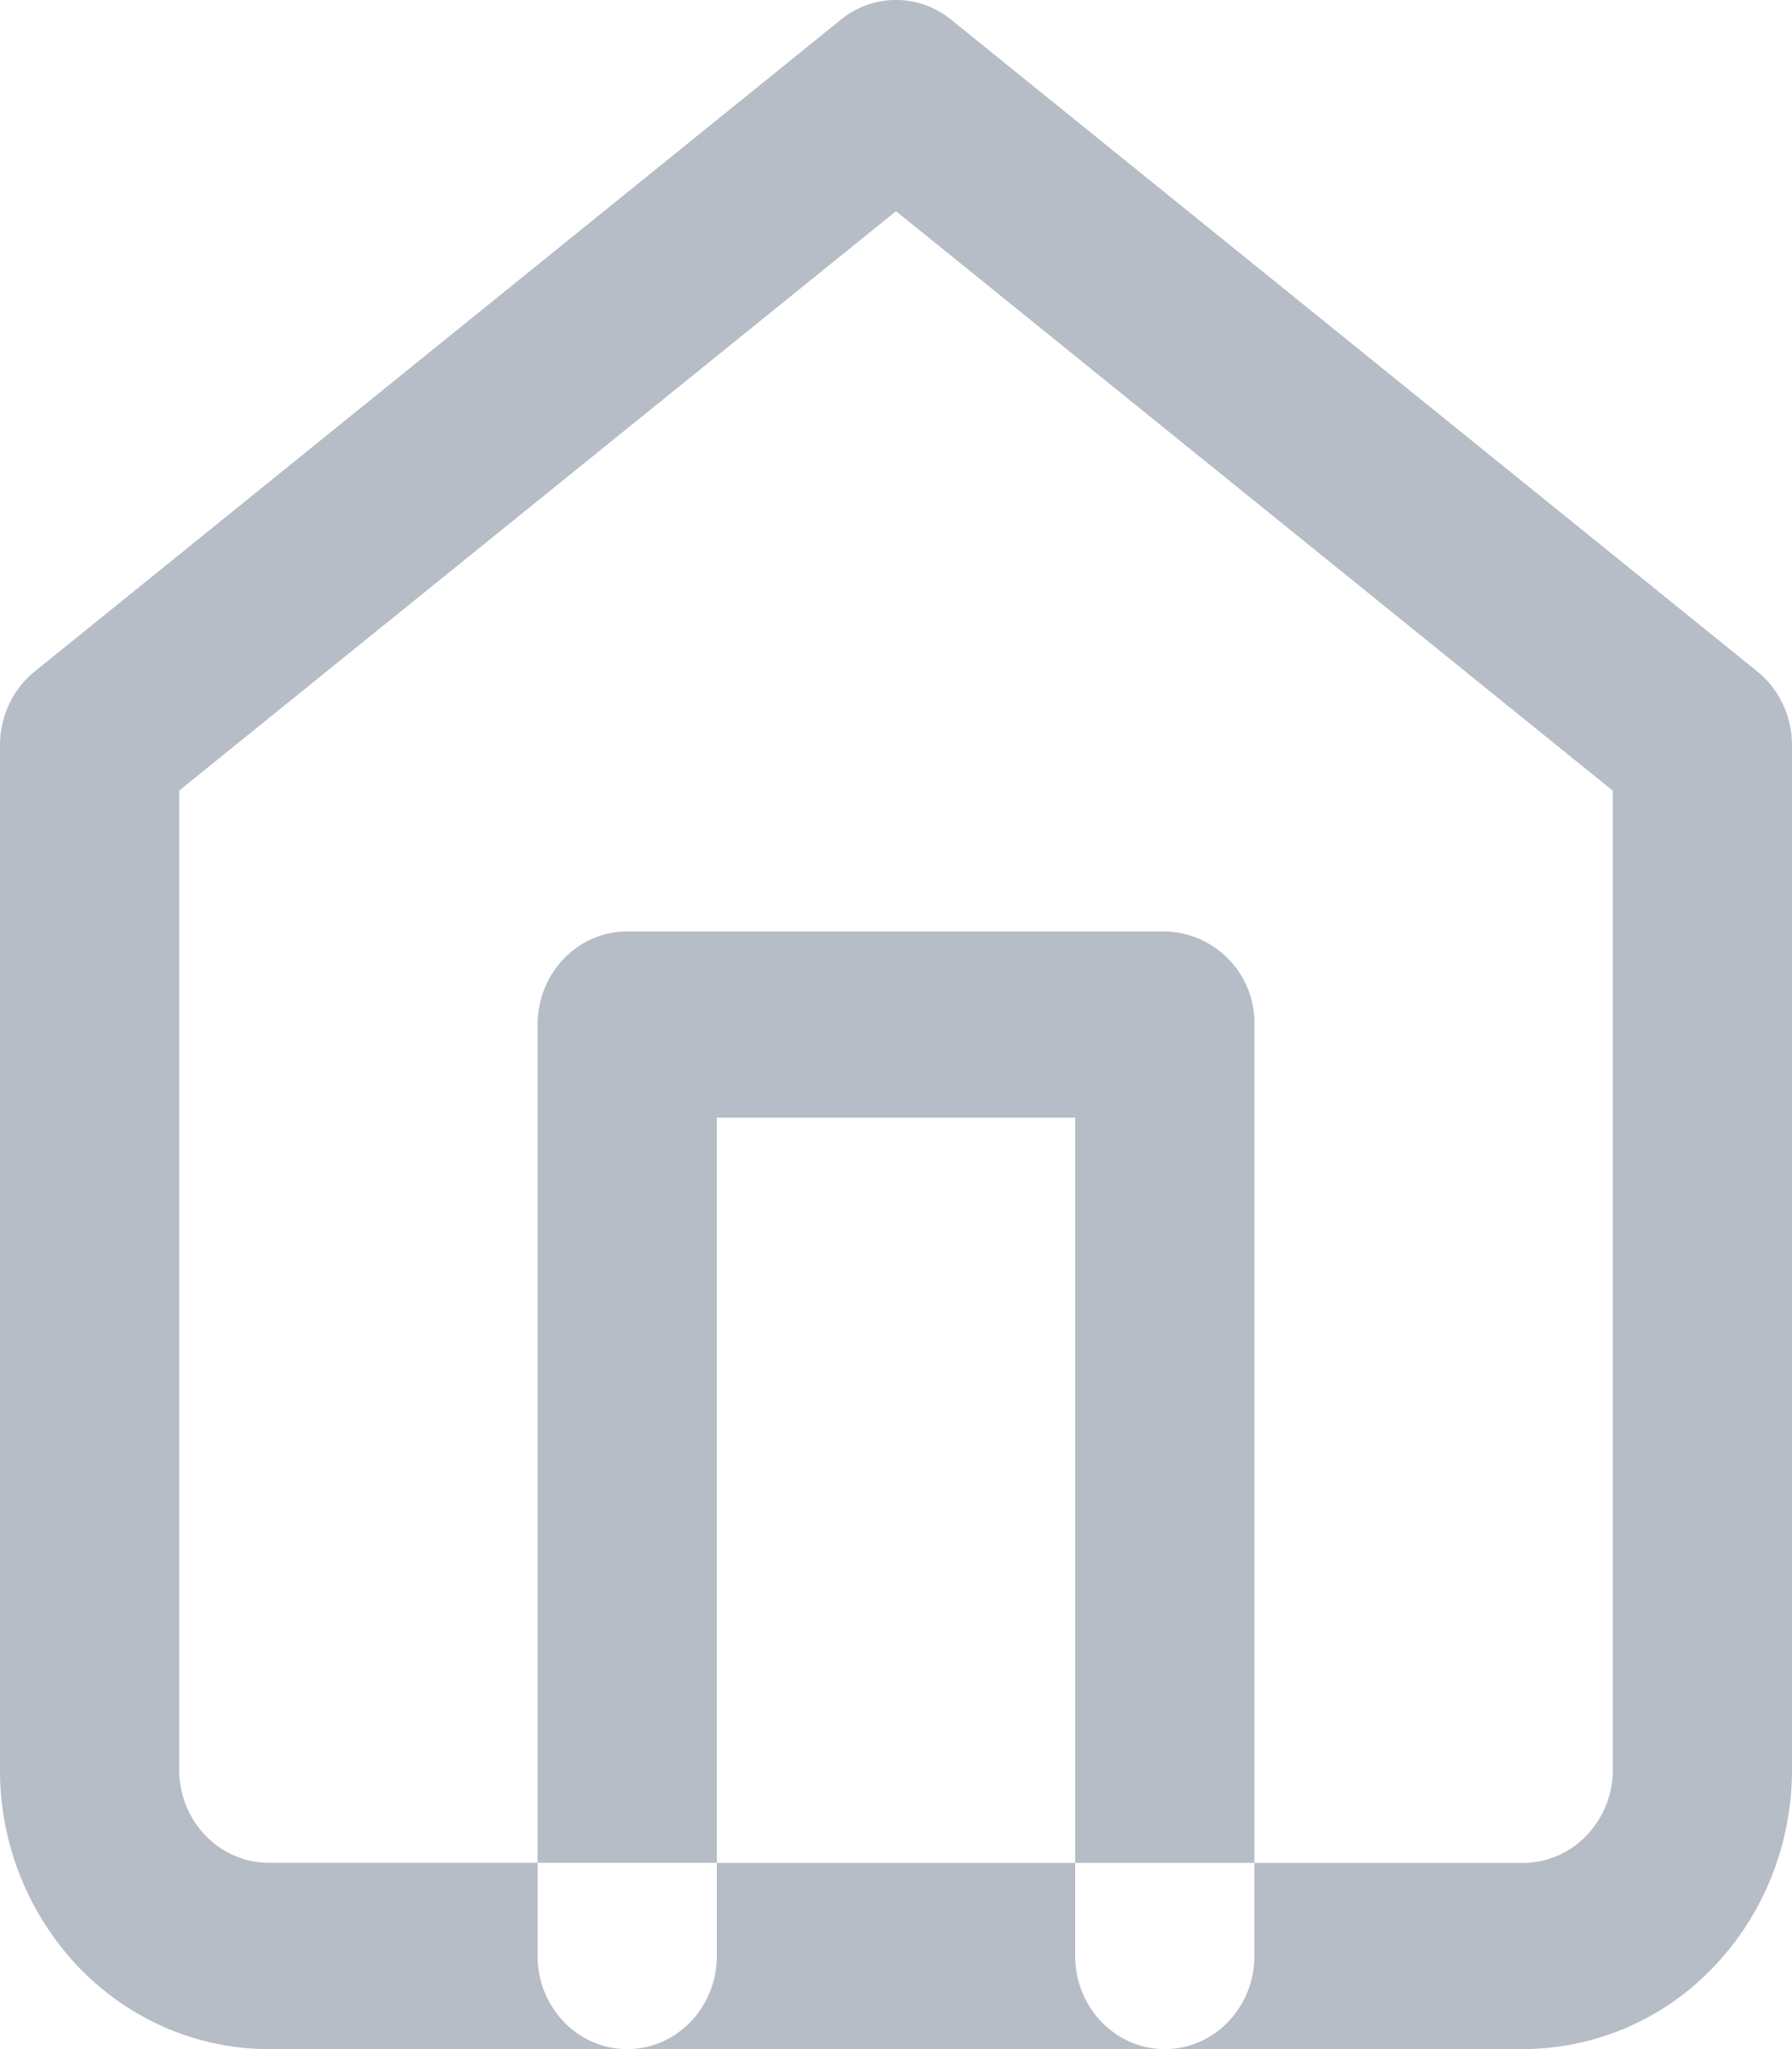 <svg xmlns="http://www.w3.org/2000/svg" width="14" height="16" viewBox="0 0 14 16"><g><g opacity=".5"><path fill="#6d7b8e" d="M6.57.153a.68.68 0 0 1 .86 0l6.3 5.091c.17.138.27.35.27.574v8c0 .579-.221 1.134-.615 1.543A2.06 2.06 0 0 1 11.9 16H2.1c-.557 0-1.091-.23-1.485-.639A2.226 2.226 0 0 1 0 13.818v-8c0-.224.1-.436.27-.574zM1.4 6.173v7.645c0 .193.074.378.205.514.131.137.31.213.495.213h2.1v.728c0 .401.313.727.7.727.387 0 .7-.326.7-.727v-.727h2.8v.727c0 .401.313.727.7.727.387 0 .7-.326.7-.727v-.727h2.1a.687.687 0 0 0 .495-.214.741.741 0 0 0 .205-.514V6.174L7 1.649zm4.2 2.554h2.8v5.819h1.4V8a.714.714 0 0 0-.7-.727H4.9c-.387 0-.7.325-.7.727v6.545h1.4z"/></g></g></svg>